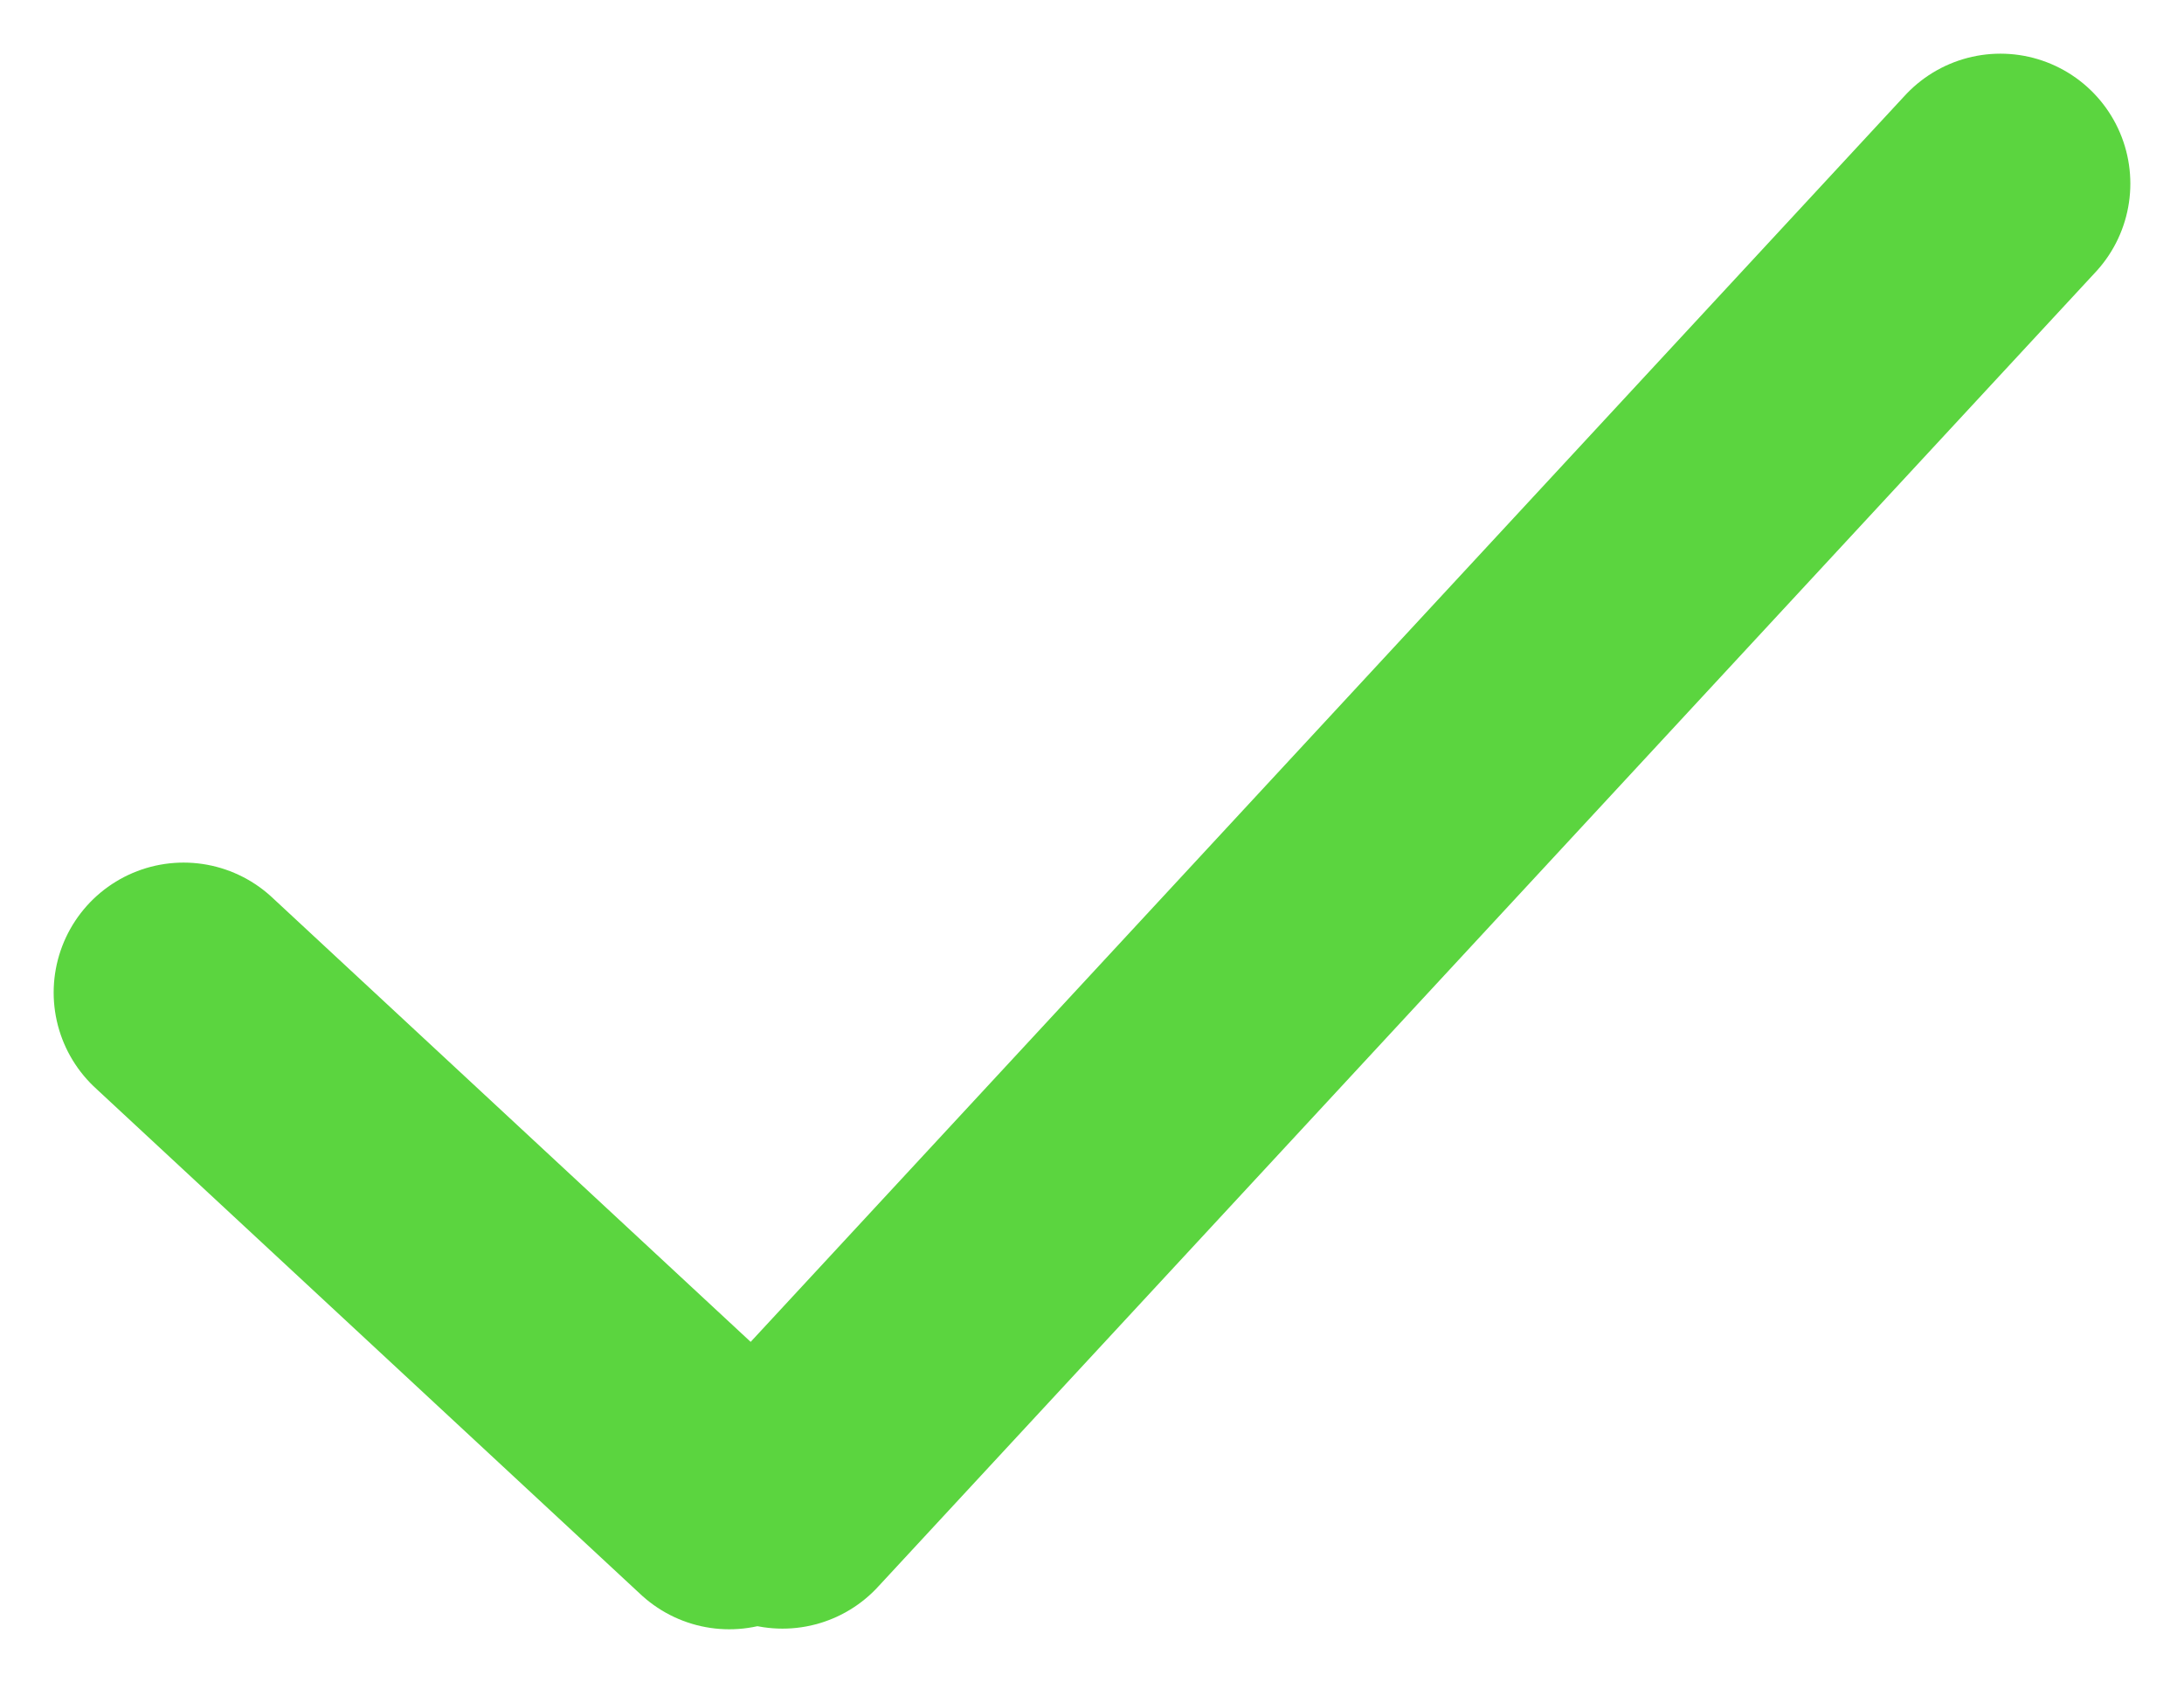 <svg xmlns="http://www.w3.org/2000/svg" width="16.81" height="12.947" viewBox="0 0 16.81 12.947"><defs><style>.a{fill:none;stroke:#5bd53f;stroke-linecap:round;stroke-width:2px;}</style></defs><g transform="translate(-137.132 -479.647)"><path class="a" d="M-6142.455,2825.67l4.2,3.9" transform="translate(6281 -2338.385)"/><path class="a" d="M0,0,10.12,9.374" transform="translate(152.529 481.06) rotate(90)"/></g></svg>